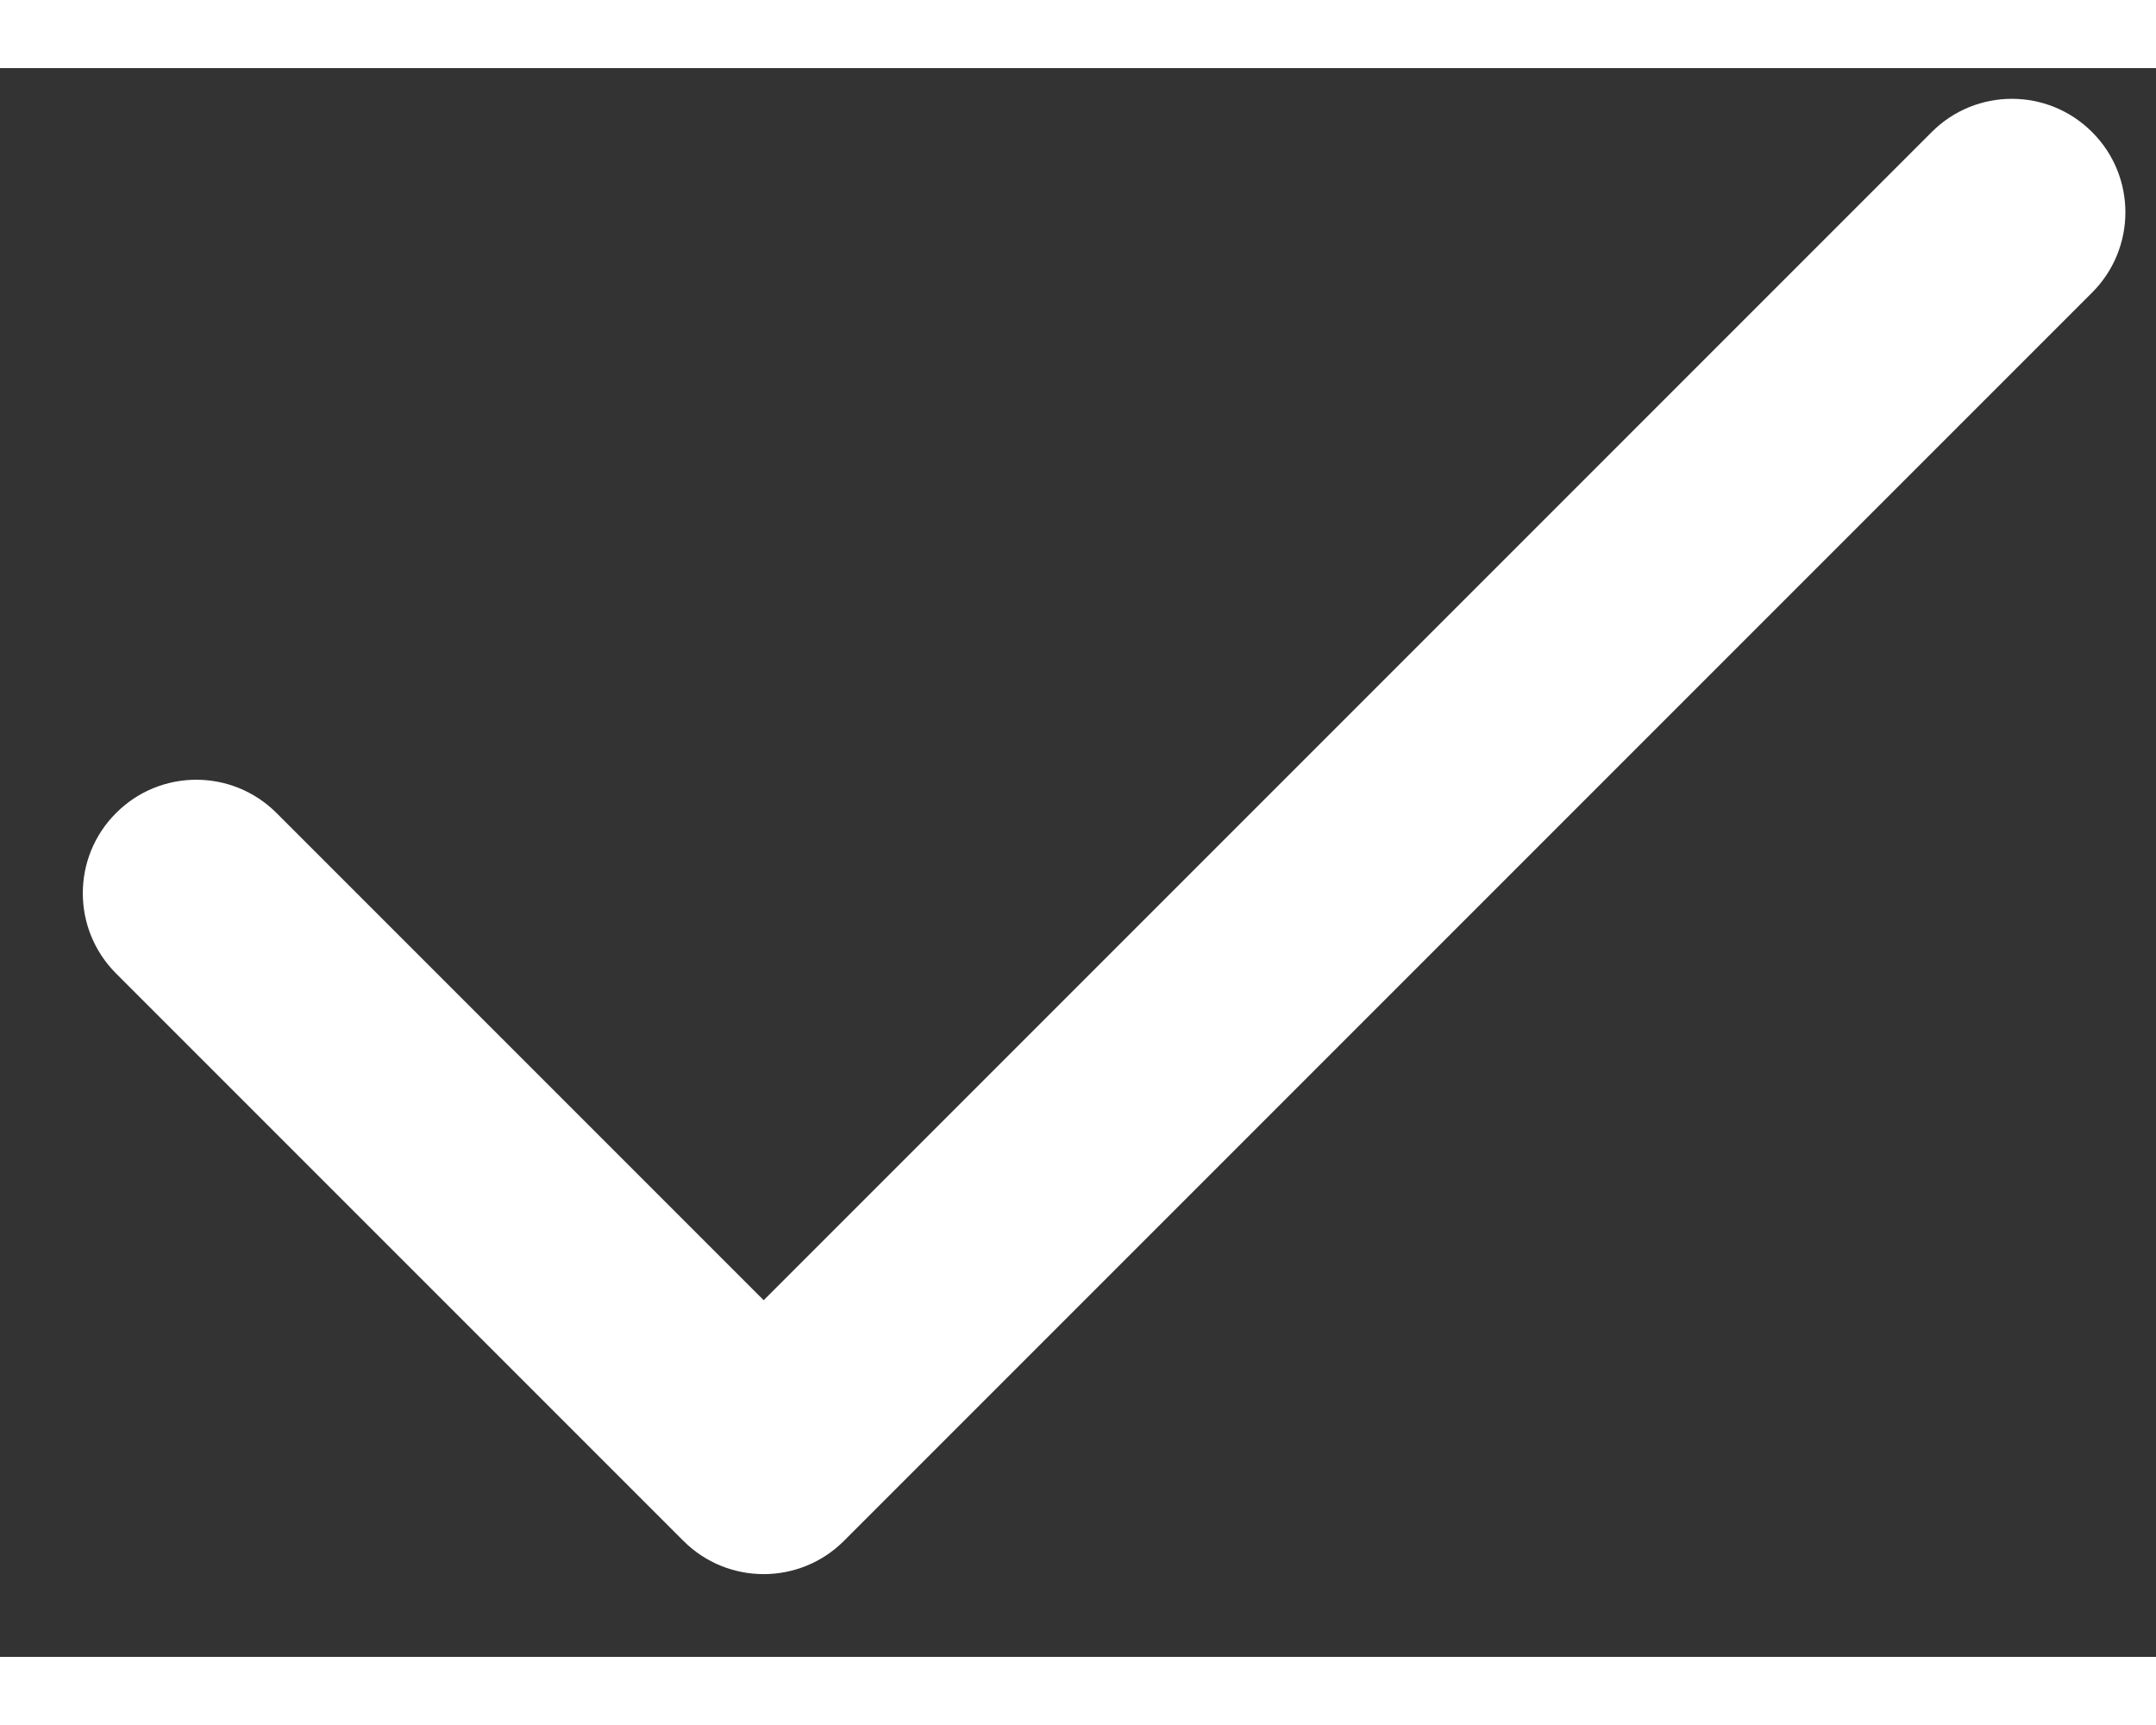 <svg width="15" height="12" viewBox="0 0 19 14" fill="none" xmlns="http://www.w3.org/2000/svg">
  <rect x="0" y="0" width="19" height="14" fill="#333333" stroke="none"/>
  <path fill-rule="evenodd" clip-rule="evenodd" d="M18.437 0.564C18.828 0.954 18.828 1.587 18.437 1.978L7.437 12.978C7.046 13.368 6.413 13.368 6.023 12.978L1.023 7.978C0.632 7.587 0.632 6.954 1.023 6.564C1.413 6.173 2.046 6.173 2.437 6.564L6.73 10.857L17.023 0.564C17.413 0.173 18.047 0.173 18.437 0.564Z" fill="white"/>
</svg>